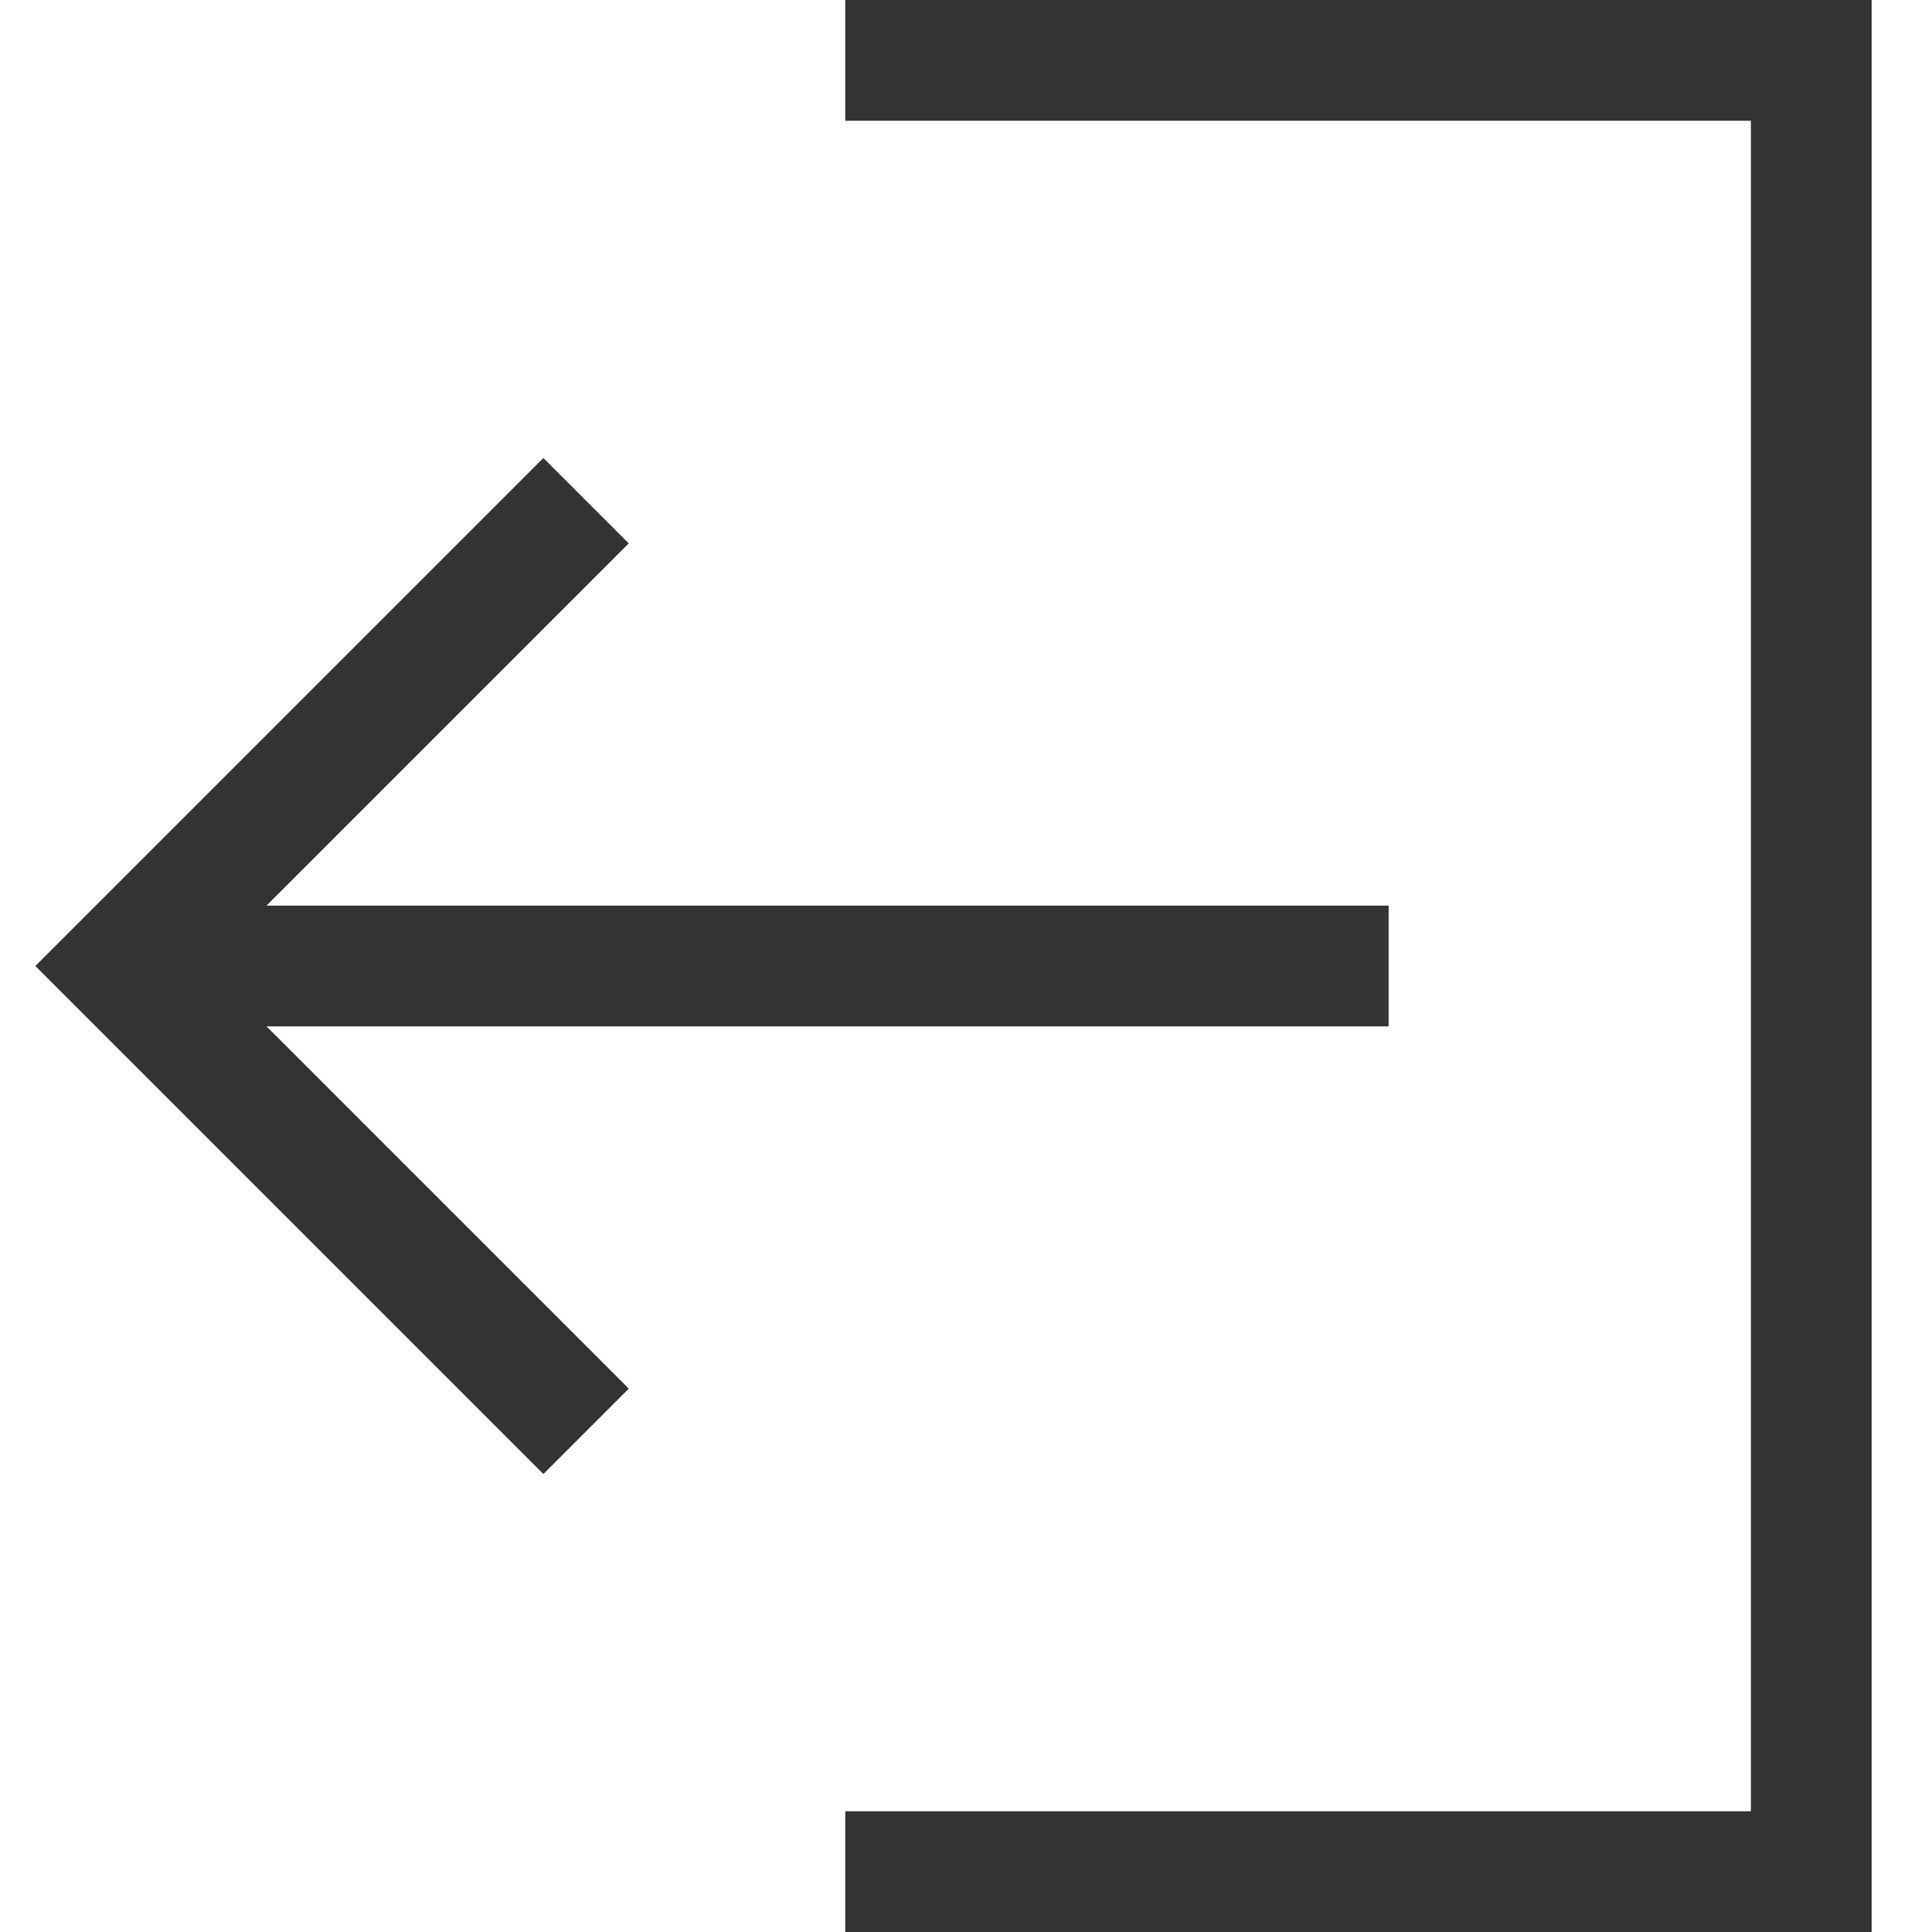<svg xmlns="http://www.w3.org/2000/svg" x="0" y="0" width="32" height="32" viewBox="0 0 32 32"><title>32px_log out</title><g class="nc-icon-wrapper" fill="#333333" stroke="#333333"><path data-color="color-2" data-cap="butt" fill="none" stroke-width="2" stroke-miterlimit="10" stroke-linejoin="miter" stroke-linecap="butt" d="M23 16H2"/><path data-color="color-2" fill="none" stroke-width="2" stroke-linecap="square" stroke-miterlimit="10" stroke-linejoin="miter" d="M9 9l-7 7 7 7"/><path fill="none" stroke="#333333" stroke-width="2" stroke-linecap="square" stroke-miterlimit="10" stroke-linejoin="miter" d="M15 1h15v30H15"/></g></svg>